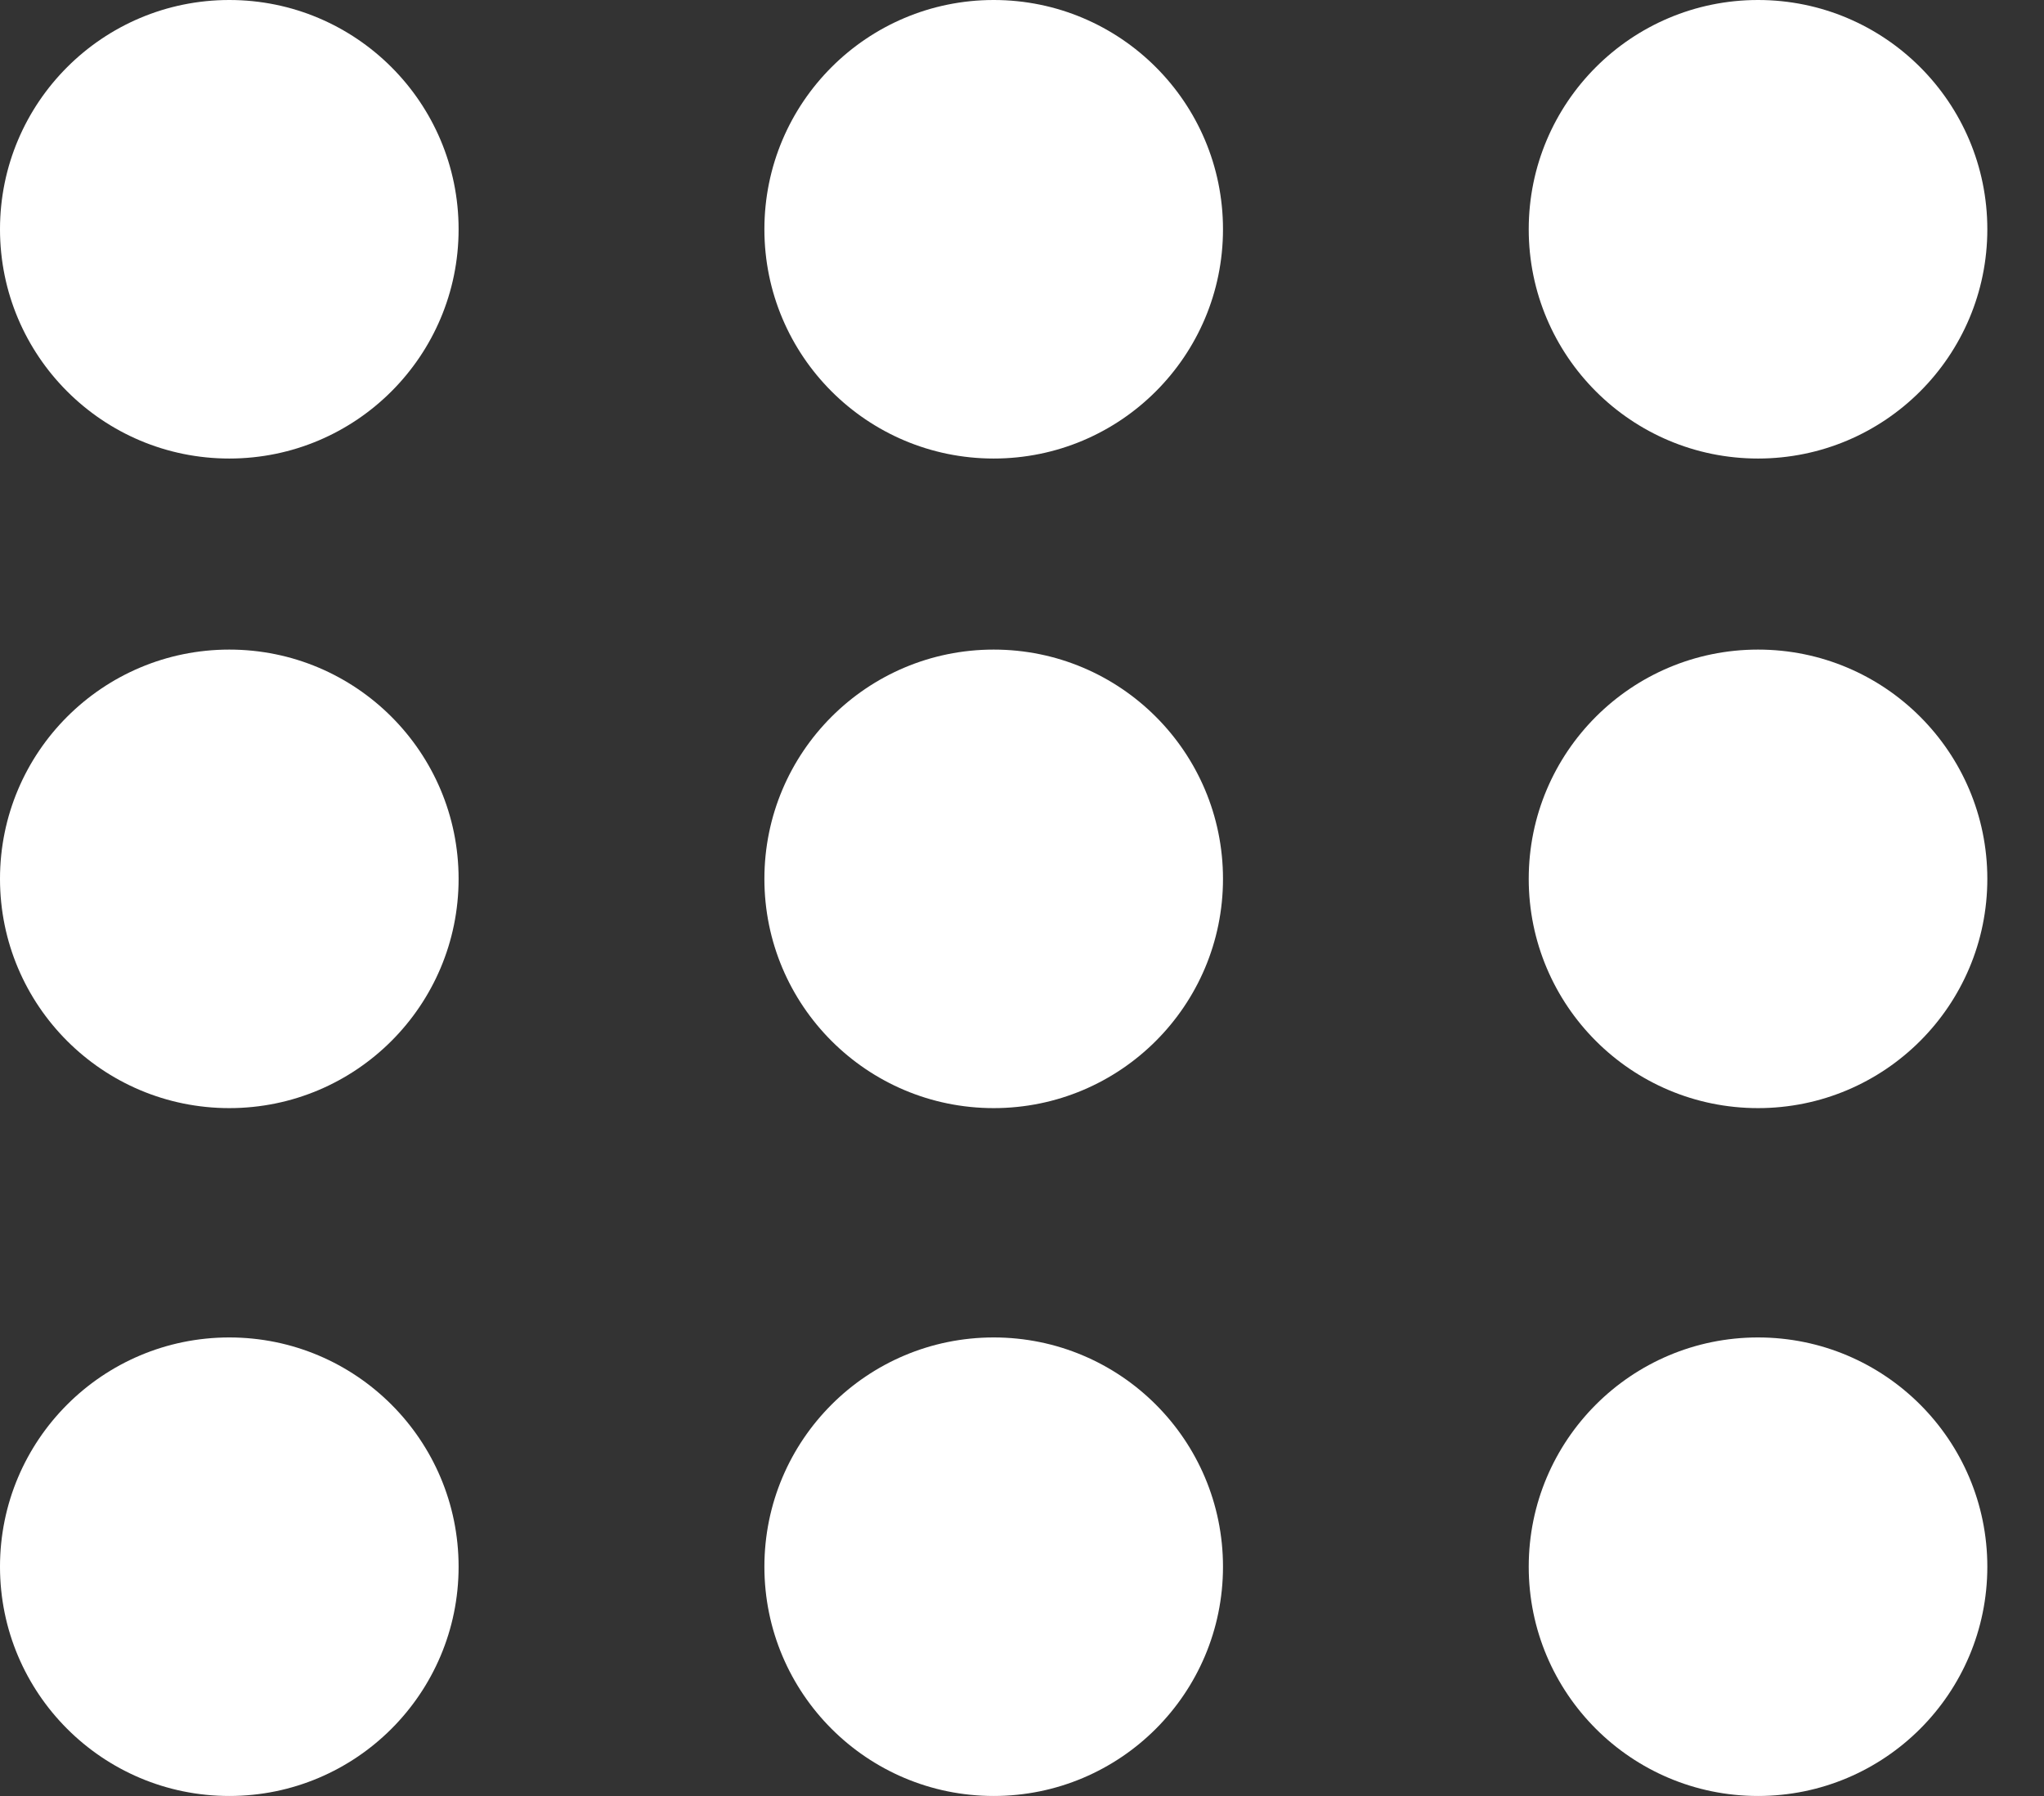<svg width="33" height="29" viewBox="0 0 33 29" fill="none" xmlns="http://www.w3.org/2000/svg">
<rect x="0" y="0" width="33" height="29" fill="#333333" stroke="none"/>
<circle cx="3.702" cy="3.702" r="3.702" fill="white"/>
<circle cx="16.043" cy="3.702" r="3.702" fill="white"/>
<circle cx="28.383" cy="3.702" r="3.702" fill="white"/>
<circle cx="3.702" cy="25.298" r="3.702" fill="white"/>
<circle cx="16.043" cy="25.298" r="3.702" fill="white"/>
<circle cx="28.383" cy="25.298" r="3.702" fill="white"/>
<circle cx="3.702" cy="14.191" r="3.702" fill="white"/>
<circle cx="16.043" cy="14.191" r="3.702" fill="white"/>
<circle cx="28.383" cy="14.191" r="3.702" fill="white"/>
</svg>
